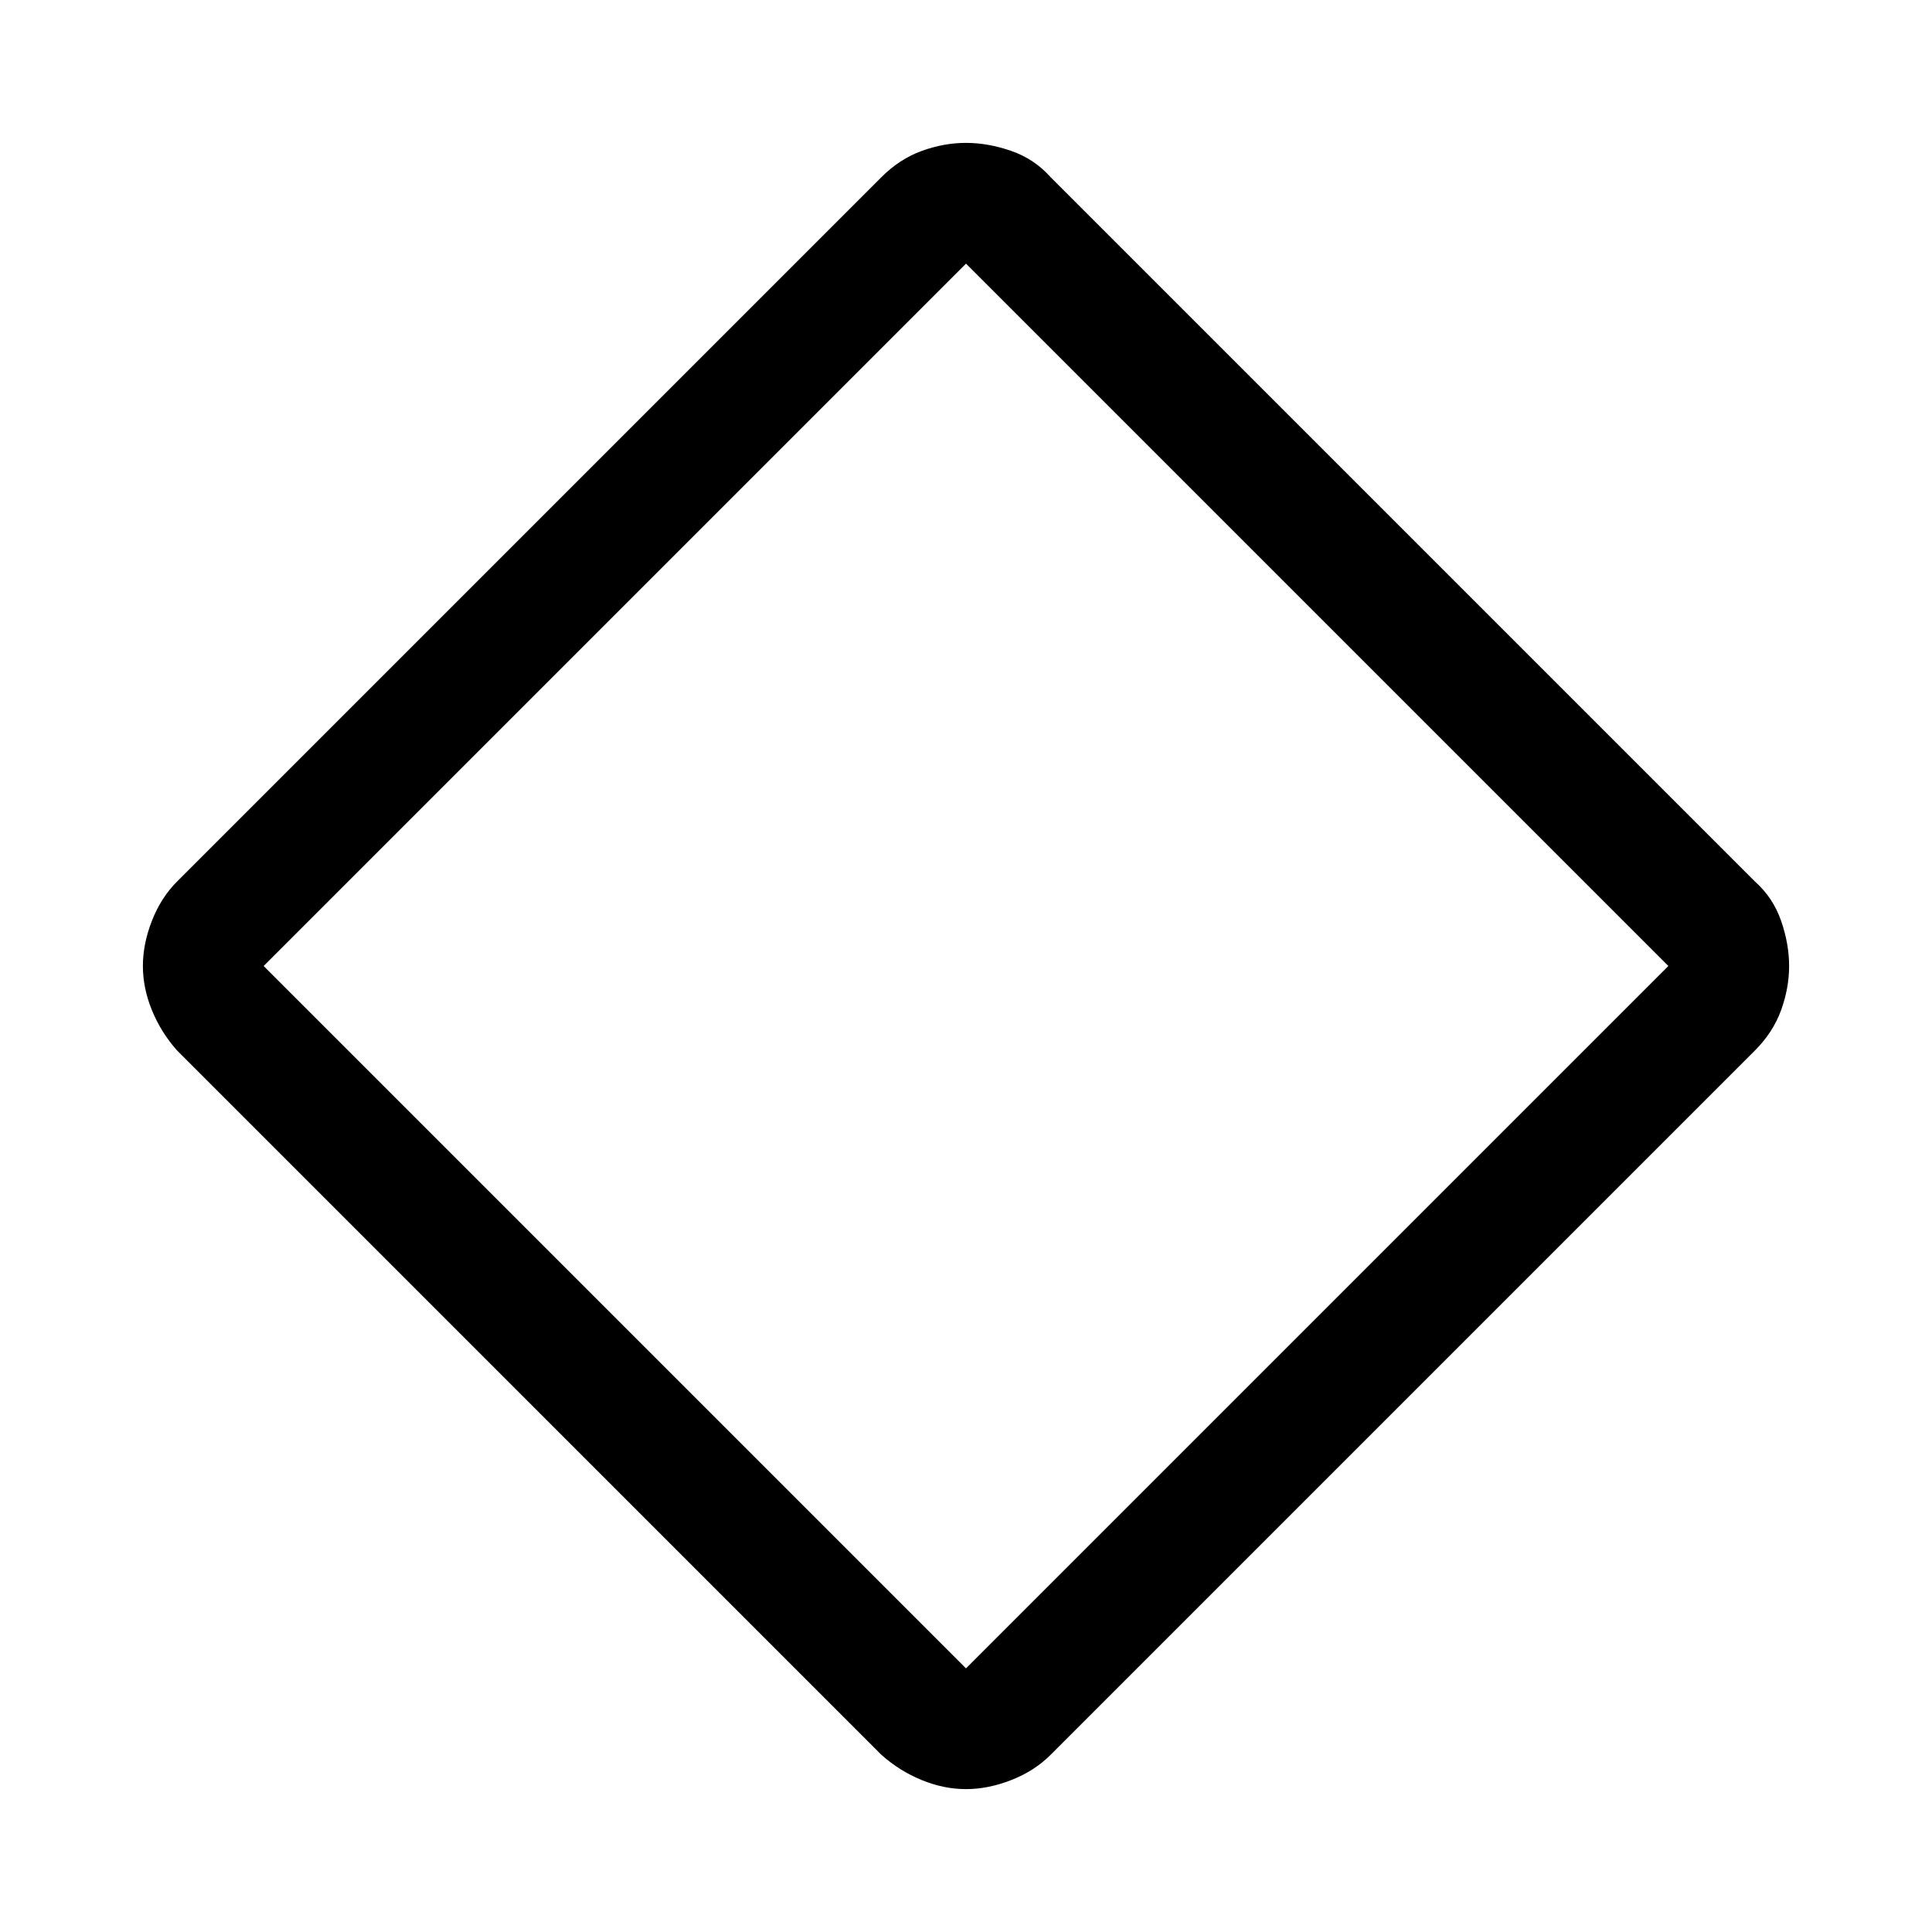 <svg xmlns="http://www.w3.org/2000/svg" viewBox="0 0 48 48"><path d="M24 44.45q-.55 0-1.1-.225t-1-.625L4.4 26.1q-.4-.45-.625-1-.225-.55-.225-1.1t.225-1.125Q4 22.3 4.4 21.9L21.9 4.4q.45-.45 1-.65t1.1-.2q.55 0 1.125.2t.975.65l17.5 17.5q.45.4.65.975t.2 1.125q0 .55-.2 1.1t-.65 1L26.1 43.6q-.4.4-.975.625-.575.225-1.125.225zm0-3L41.45 24 24 6.55 6.55 24 24 41.45z"/></svg>